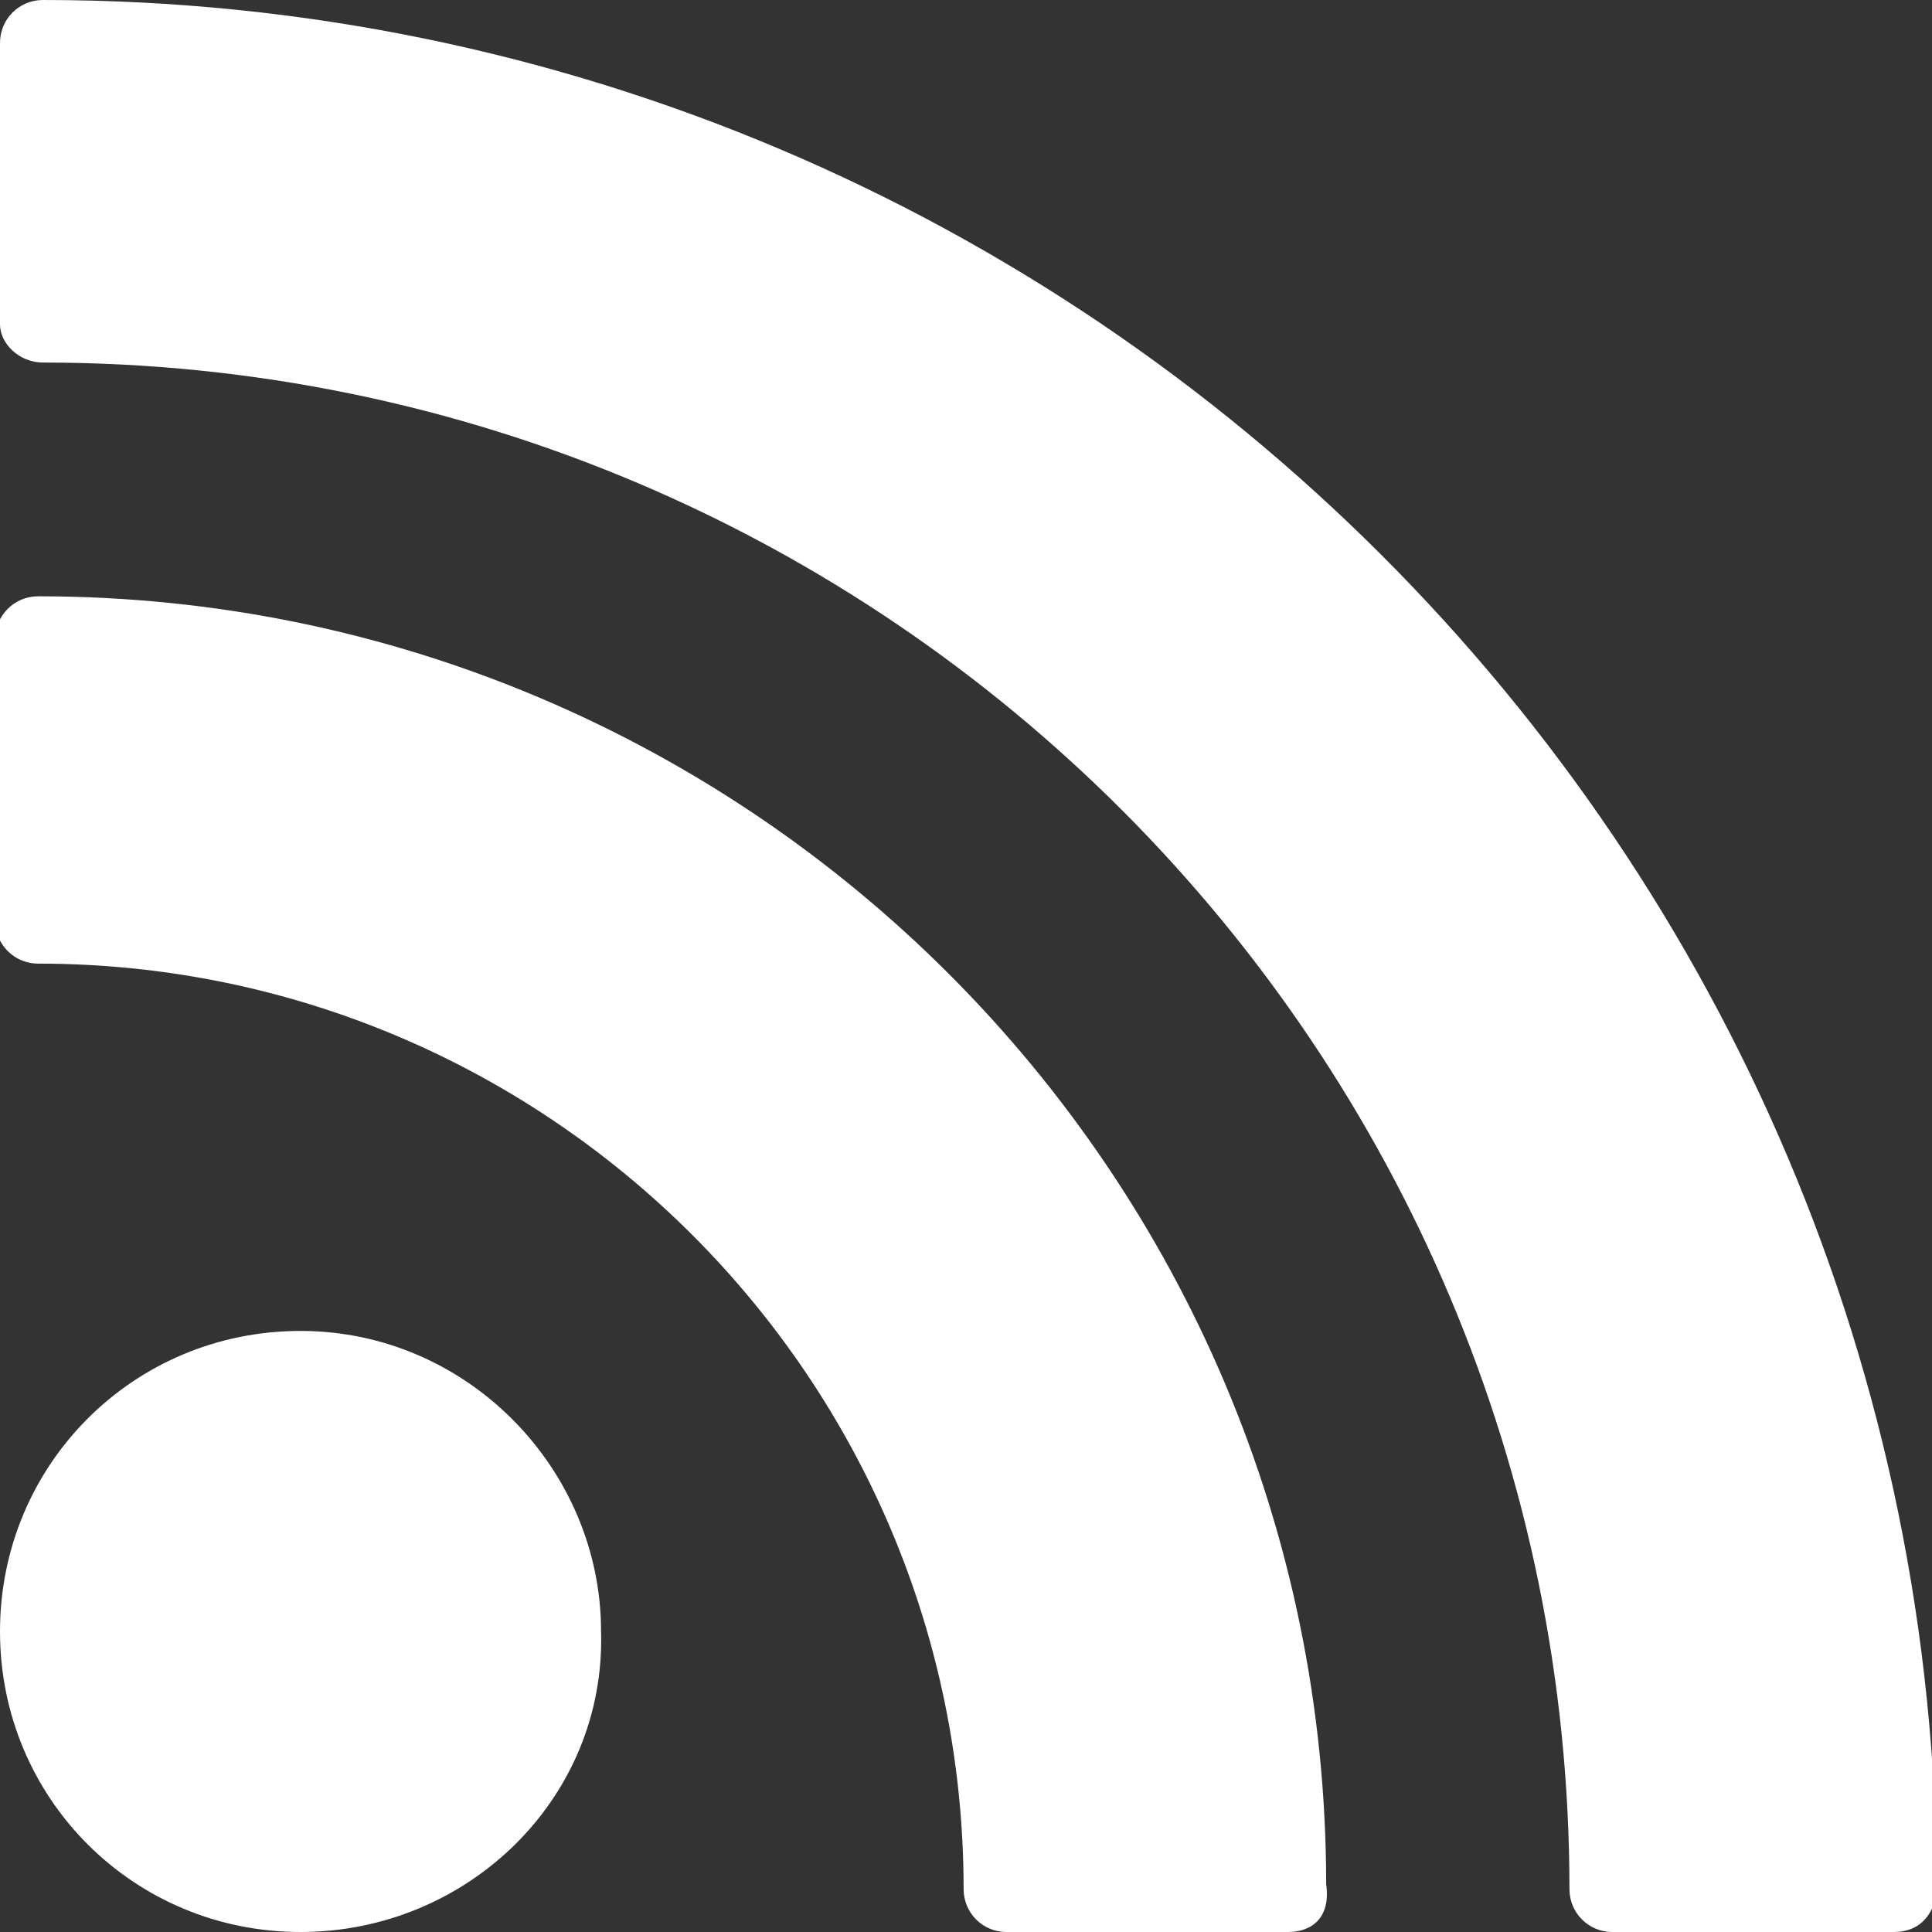 <?xml version="1.0" encoding="utf-8"?>
<!-- Generator: Adobe Illustrator 18.0.0, SVG Export Plug-In . SVG Version: 6.00 Build 0)  -->
<!DOCTYPE svg PUBLIC "-//W3C//DTD SVG 1.1//EN" "http://www.w3.org/Graphics/SVG/1.1/DTD/svg11.dtd">
<svg version="1.1" id="Layer_1" xmlns="http://www.w3.org/2000/svg" xmlns:xlink="http://www.w3.org/1999/xlink" x="0px" y="0px"
	 viewBox="0 0 40.5 40.5" enable-background="new 0 0 40.5 40.5" xml:space="preserve">
<rect x="0" y="0" width="40.5" height="40.5" fill="#333333" stroke="none"/>
<path fill="#FFFFFF" d="M39.7,40.5h-5.9c-0.5,0-0.9-0.4-0.9-0.9C32.9,22,18.6,7.6,0.9,7.6C0.4,7.6,0,7.2,0,6.8V0.9
	C0,0.4,0.4,0,0.9,0c21.9,0,39.7,17.8,39.7,39.7C40.5,40.2,40.2,40.5,39.7,40.5z M27,40.5h-5.9c-0.5,0-0.9-0.4-0.9-0.9
	c0-10.7-8.7-19.4-19.4-19.4c-0.5,0-0.9-0.4-0.9-0.9v-5.9c0-0.5,0.4-0.9,0.9-0.9c14.9,0,27,12.1,27,27C27.9,40.2,27.5,40.5,27,40.5z
	 M6.3,40.5c-3.5,0-6.3-2.8-6.3-6.3c0-3.5,2.8-6.3,6.3-6.3c3.5,0,6.3,2.9,6.3,6.3C12.7,37.7,9.8,40.5,6.3,40.5z"/>
<g>
</g>
<g>
</g>
<g>
</g>
<g>
</g>
<g>
</g>
<g>
</g>
</svg>
